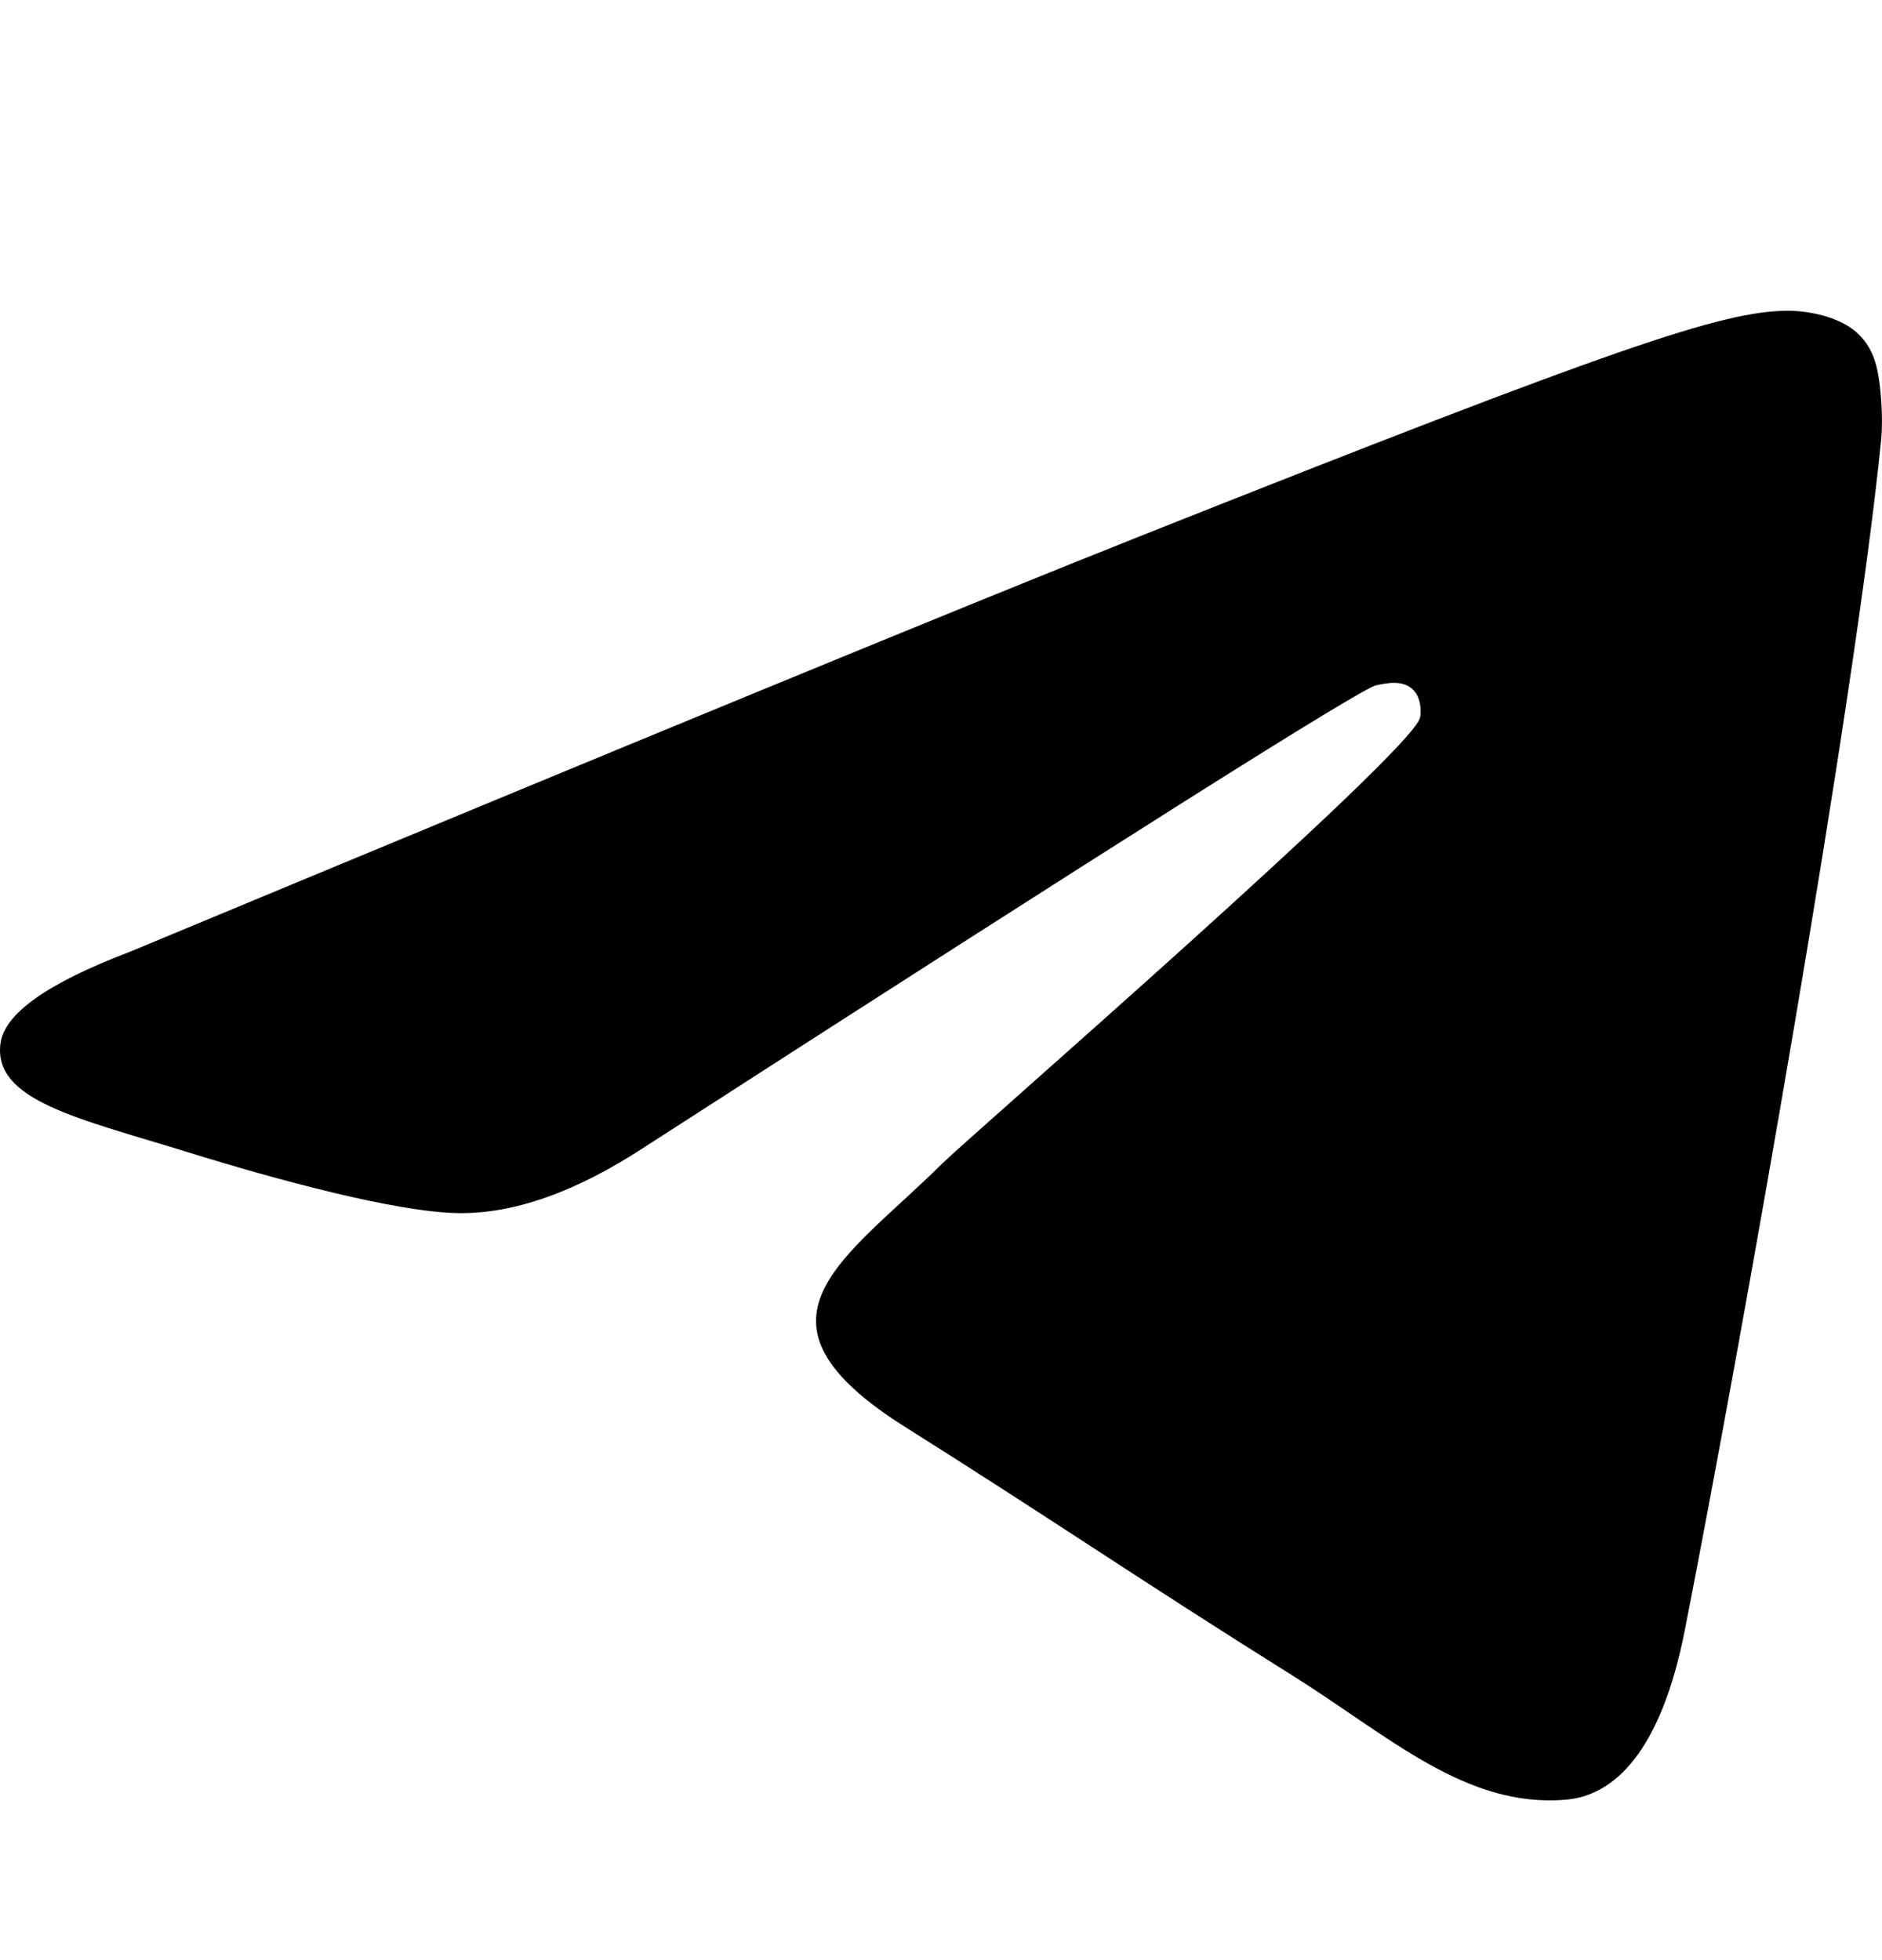 <svg
    width="24"
    height="25"
    viewBox="0 0 24 25"
    fill="none"
    xmlns="http://www.w3.org/2000/svg"
>
    <g clipPath="url(#clip0_4015_21403)">
        <path
            fillRule="evenodd"
            clipRule="evenodd"
            d="M1.65 12.142C8.092 9.461 12.388 7.693 14.538 6.839C20.675 4.401 21.95 3.977 22.782 3.963C22.964 3.96 23.373 4.003 23.638 4.208C23.861 4.382 23.923 4.616 23.952 4.78C23.982 4.945 24.018 5.319 23.989 5.611C23.657 8.949 22.218 17.05 21.486 20.789C21.176 22.371 20.566 22.902 19.975 22.953C18.692 23.066 17.717 22.143 16.474 21.365C14.529 20.147 13.431 19.389 11.543 18.2C9.361 16.827 10.775 16.072 12.018 14.838C12.344 14.515 17.998 9.602 18.108 9.156C18.122 9.101 18.134 8.893 18.005 8.783C17.876 8.673 17.685 8.711 17.547 8.741C17.352 8.783 14.245 10.745 8.226 14.626C7.344 15.205 6.545 15.487 5.829 15.472C5.04 15.456 3.522 15.046 2.394 14.695C1.01 14.266 -0.09 14.039 0.006 13.309C0.056 12.928 0.604 12.54 1.65 12.142Z"
            fill="url(#paint0_linear_4015_21403)"
        />
    </g>
    <defs>
        <linearGradient
            id="paint0_linear_4015_21403"
            x1="12"
            y1="3.963"
            x2="12"
            y2="22.822"
            gradientUnits="userSpaceOnUse"
        >
            <stop stopColor="#2AABEE" />
            <stop offset="1" stopColor="#229ED9" />
        </linearGradient>
        <clipPath id="clip0_4015_21403">
            <rect
                width="24"
                height="24"
                fill="white"
                transform="translate(0 0.963)"
            />
        </clipPath>
    </defs>
</svg>